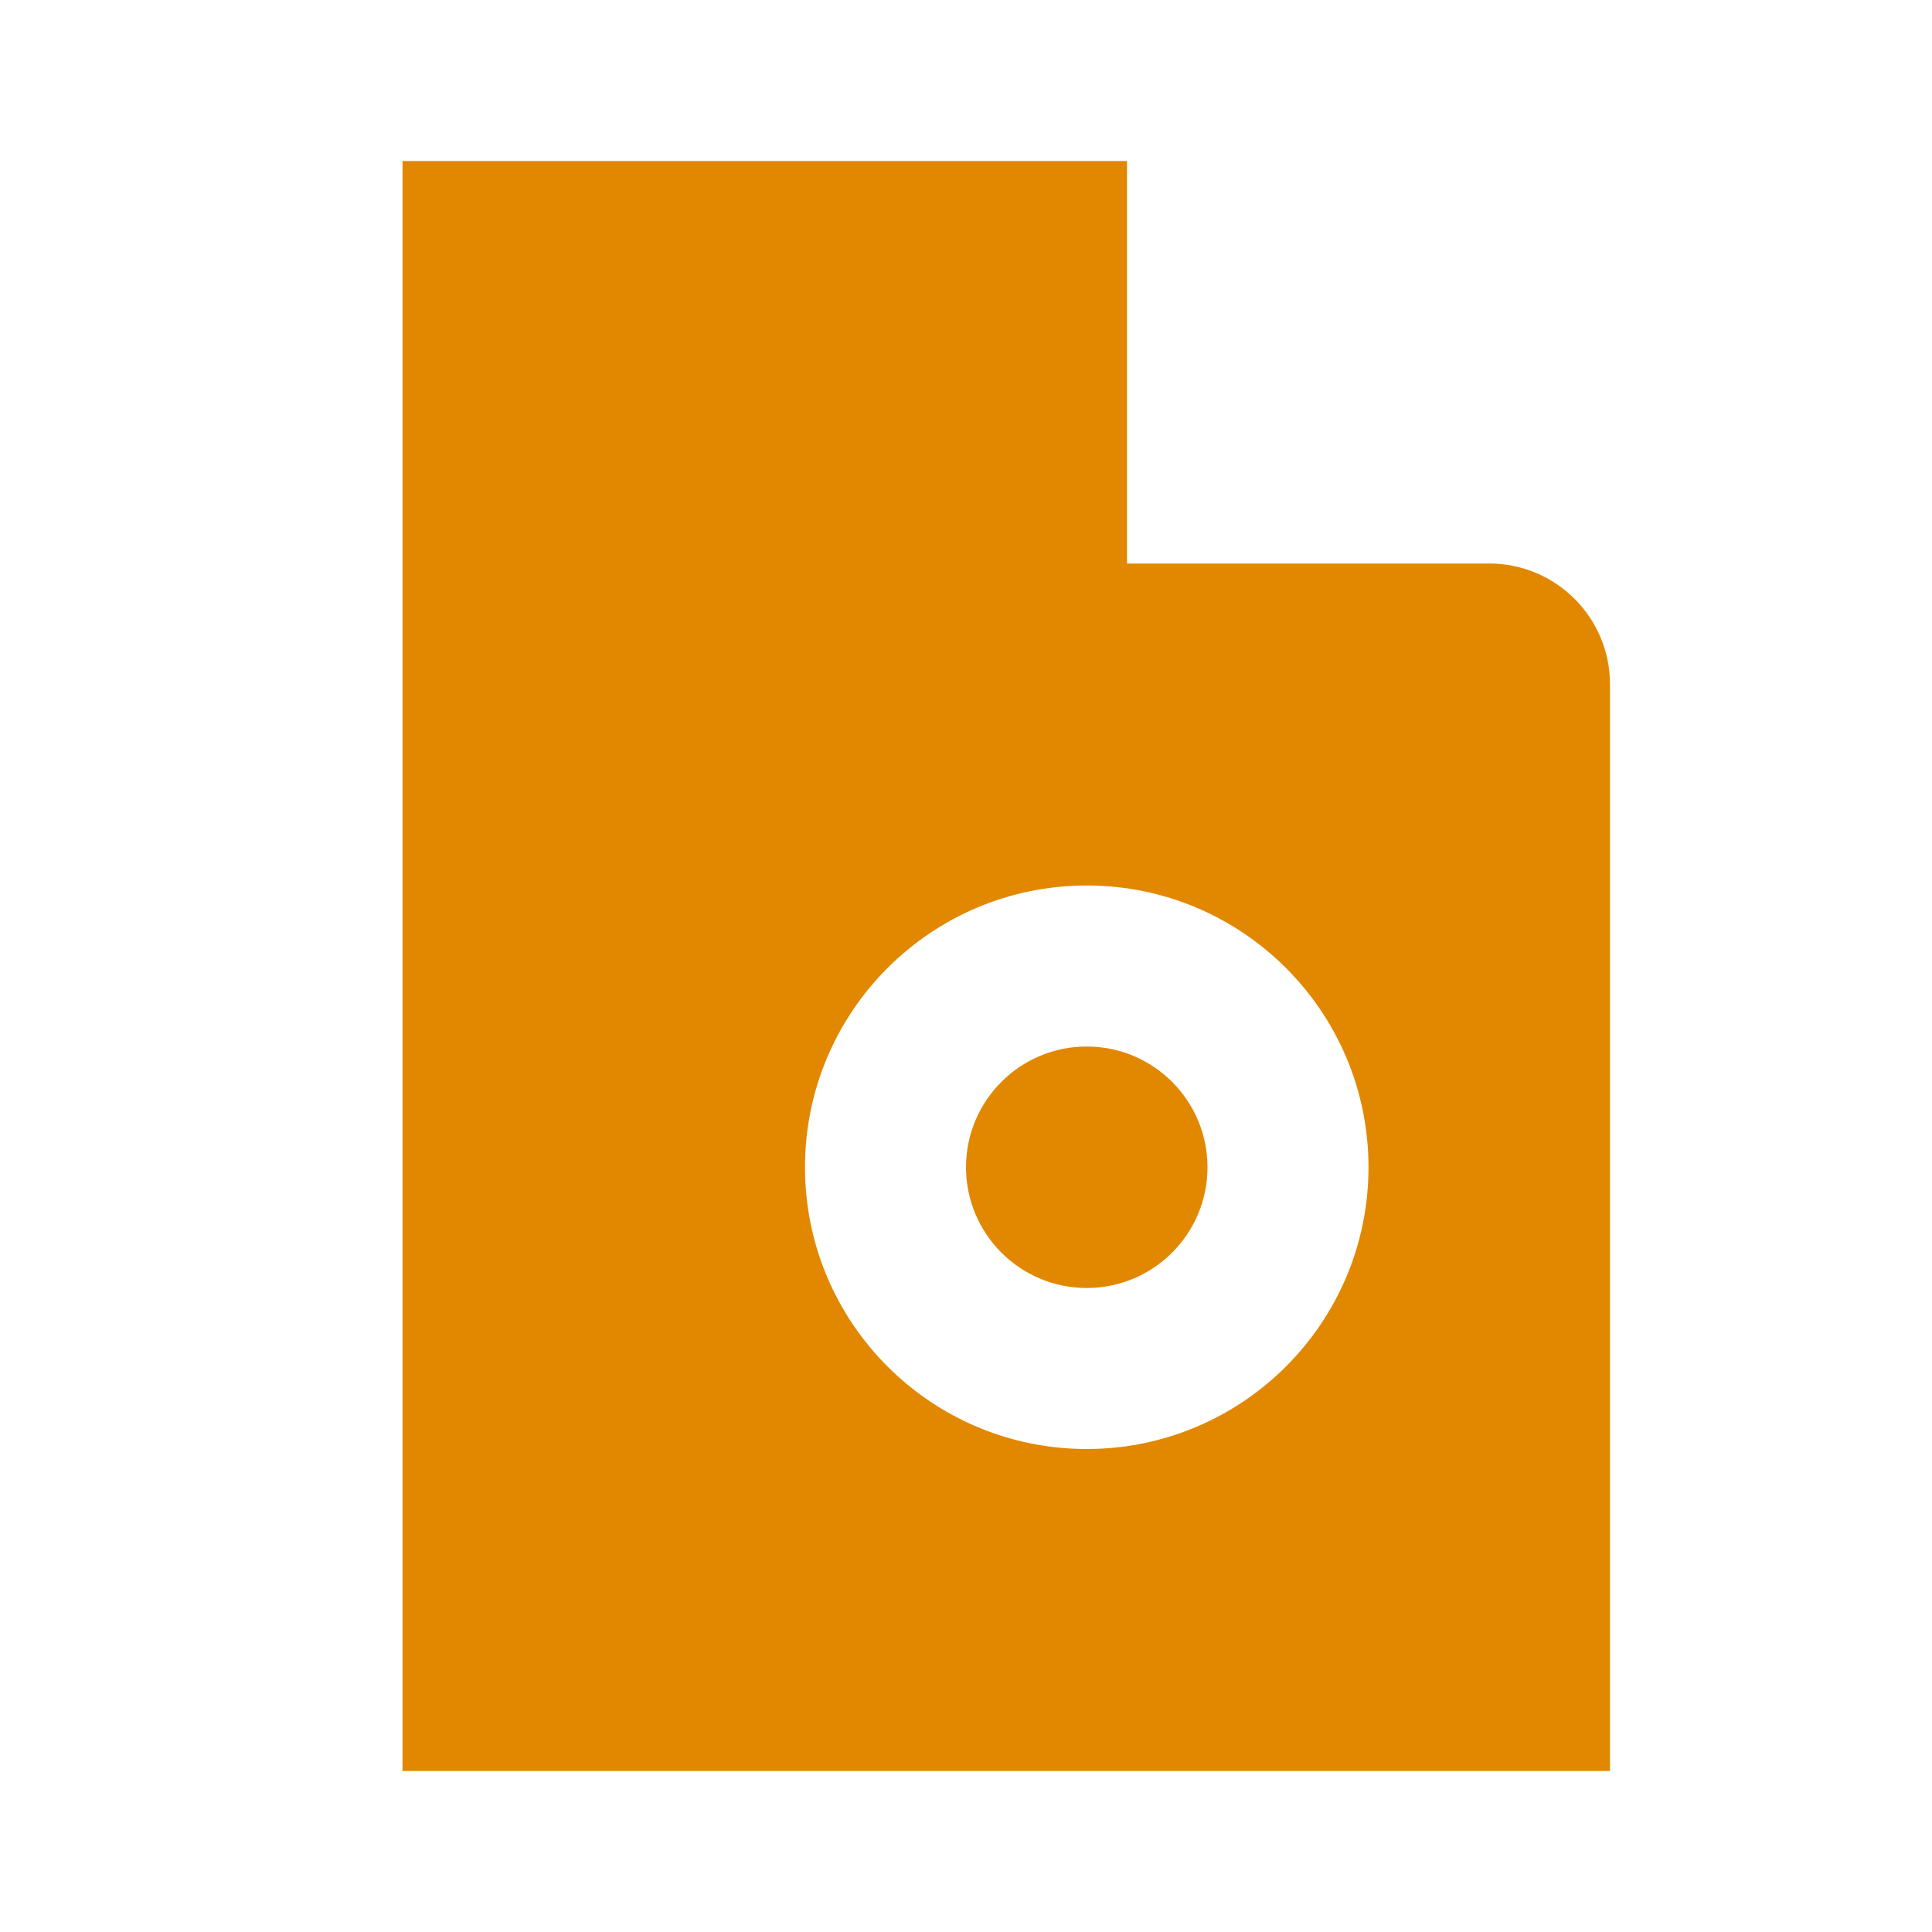 <svg xmlns="http://www.w3.org/2000/svg" width="24" height="24" viewBox="0 0 24 24" fill="none"><rect width="24" height="24" fill="none"/>
<path d="M15 14.5C15 15.328 14.328 16 13.5 16C12.672 16 12 15.328 12 14.5C12 13.672 12.672 13 13.5 13C14.328 13 15 13.672 15 14.5Z" fill="#E28800"/>
<path fill-rule="evenodd" clip-rule="evenodd" d="M5 2L5 22H20L20 8.5C20 7.672 19.328 7 18.5 7L14 7V2L5 2ZM13.5 18C15.433 18 17 16.433 17 14.5C17 12.567 15.433 11 13.5 11C11.567 11 10 12.567 10 14.5C10 16.433 11.567 18 13.5 18Z" fill="#E28800"/>
</svg>
